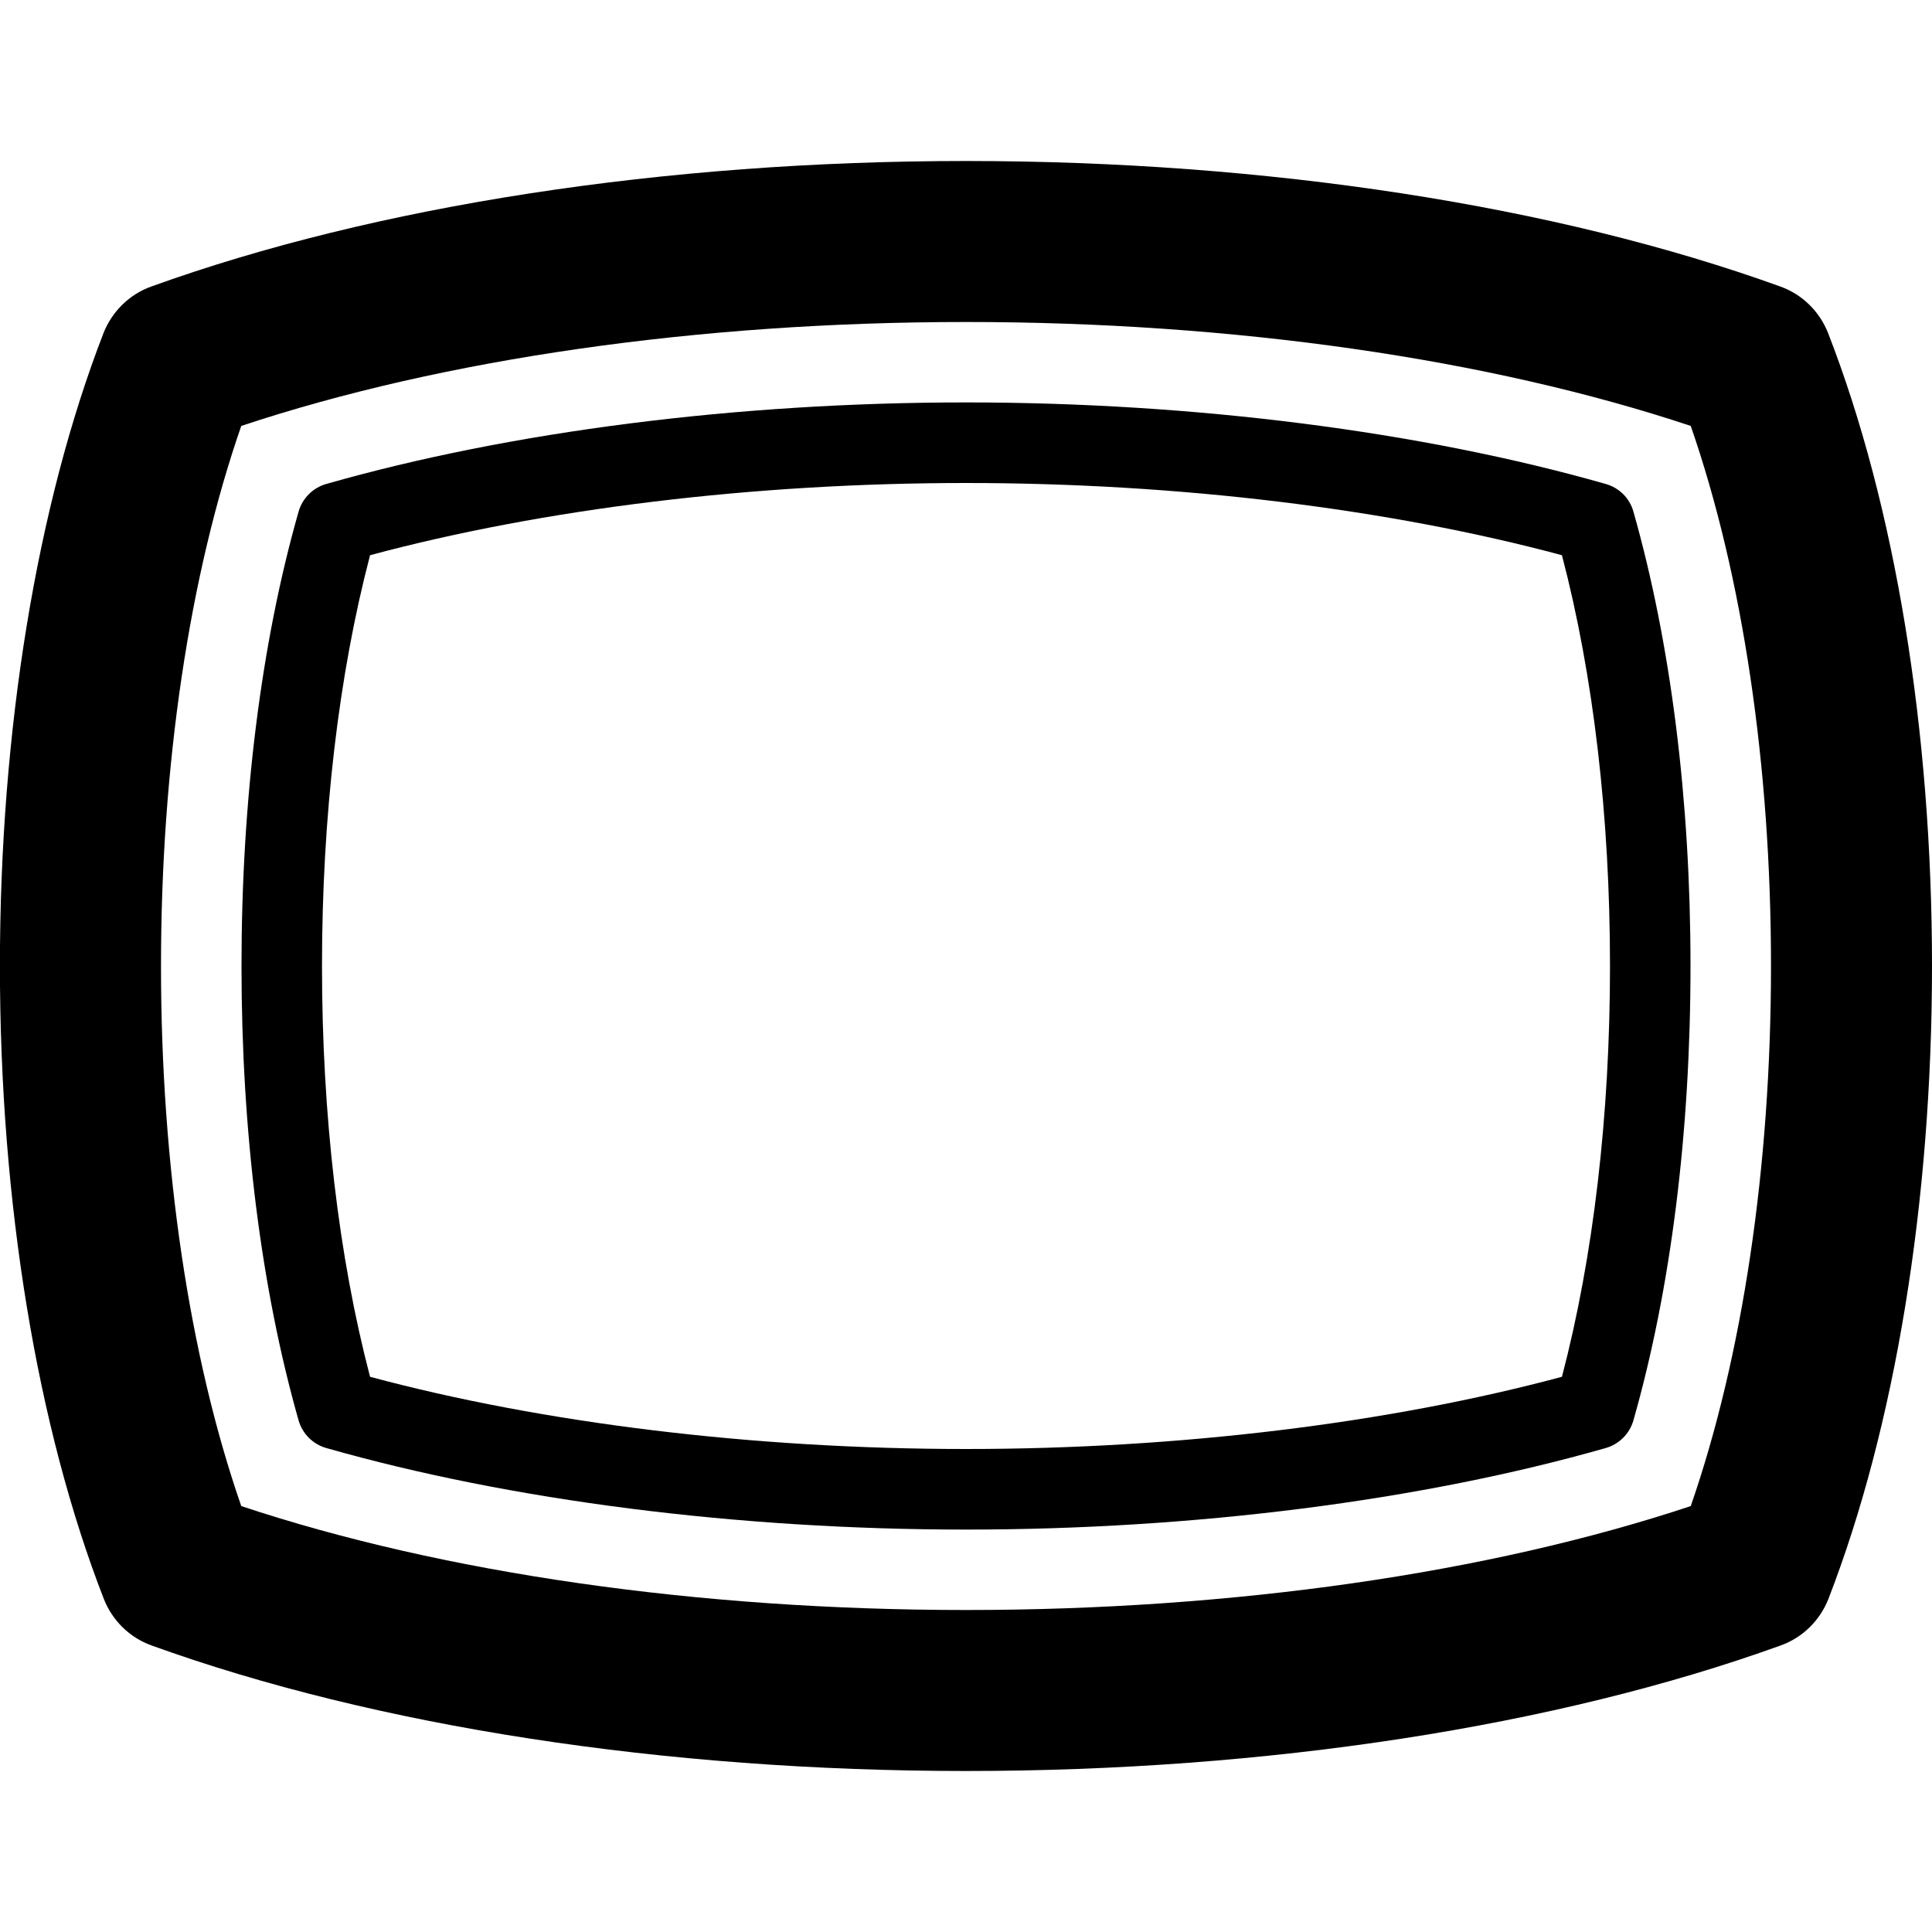 <svg version="1.1" xmlns="http://www.w3.org/2000/svg" width="24" height="24" viewBox="0 0 24 24" id="ConvexIcon">
  <path d="M22.709 4.137c-0.106-0.269-0.322-0.481-0.594-0.578-2.784-1.006-6.375-1.559-10.116-1.559s-7.331 0.553-10.119 1.559c-0.272 0.097-0.487 0.309-0.594 0.578-0.828 2.138-1.287 4.931-1.287 7.863s0.459 5.725 1.291 7.863c0.106 0.269 0.322 0.481 0.594 0.578 2.784 1.006 6.375 1.559 10.116 1.559s7.331-0.553 10.119-1.559c0.272-0.097 0.488-0.309 0.594-0.578 0.828-2.137 1.287-4.931 1.287-7.863s-0.459-5.725-1.291-7.863zM21.003 18.709c-2.509 0.834-5.684 1.291-9.003 1.291s-6.494-0.456-9.003-1.291c-0.644-1.856-0.997-4.216-0.997-6.709s0.353-4.853 0.997-6.709c2.509-0.834 5.684-1.291 9.003-1.291s6.494 0.456 9.003 1.291c0.644 1.856 0.997 4.216 0.997 6.709s-0.353 4.853-0.997 6.709z" ></path>
  <path d="M19.947 6.012c-2.291-0.653-5.112-1.013-7.947-1.013s-5.656 0.359-7.947 1.013c-0.166 0.047-0.297 0.178-0.344 0.344-0.466 1.634-0.709 3.584-0.709 5.644s0.244 4.009 0.709 5.644c0.047 0.166 0.178 0.297 0.344 0.344 2.291 0.653 5.112 1.013 7.947 1.013s5.656-0.359 7.947-1.013c0.166-0.047 0.297-0.178 0.344-0.344 0.466-1.634 0.709-3.584 0.709-5.644s-0.244-4.009-0.709-5.644c-0.047-0.169-0.178-0.297-0.344-0.344zM19.403 17.103c-2.153 0.578-4.769 0.897-7.403 0.897s-5.25-0.319-7.403-0.897c-0.391-1.491-0.597-3.25-0.597-5.103s0.206-3.612 0.597-5.103c2.153-0.578 4.769-0.897 7.403-0.897s5.25 0.319 7.403 0.897c0.391 1.491 0.597 3.25 0.597 5.103s-0.206 3.612-0.597 5.103z" ></path>
</svg>

